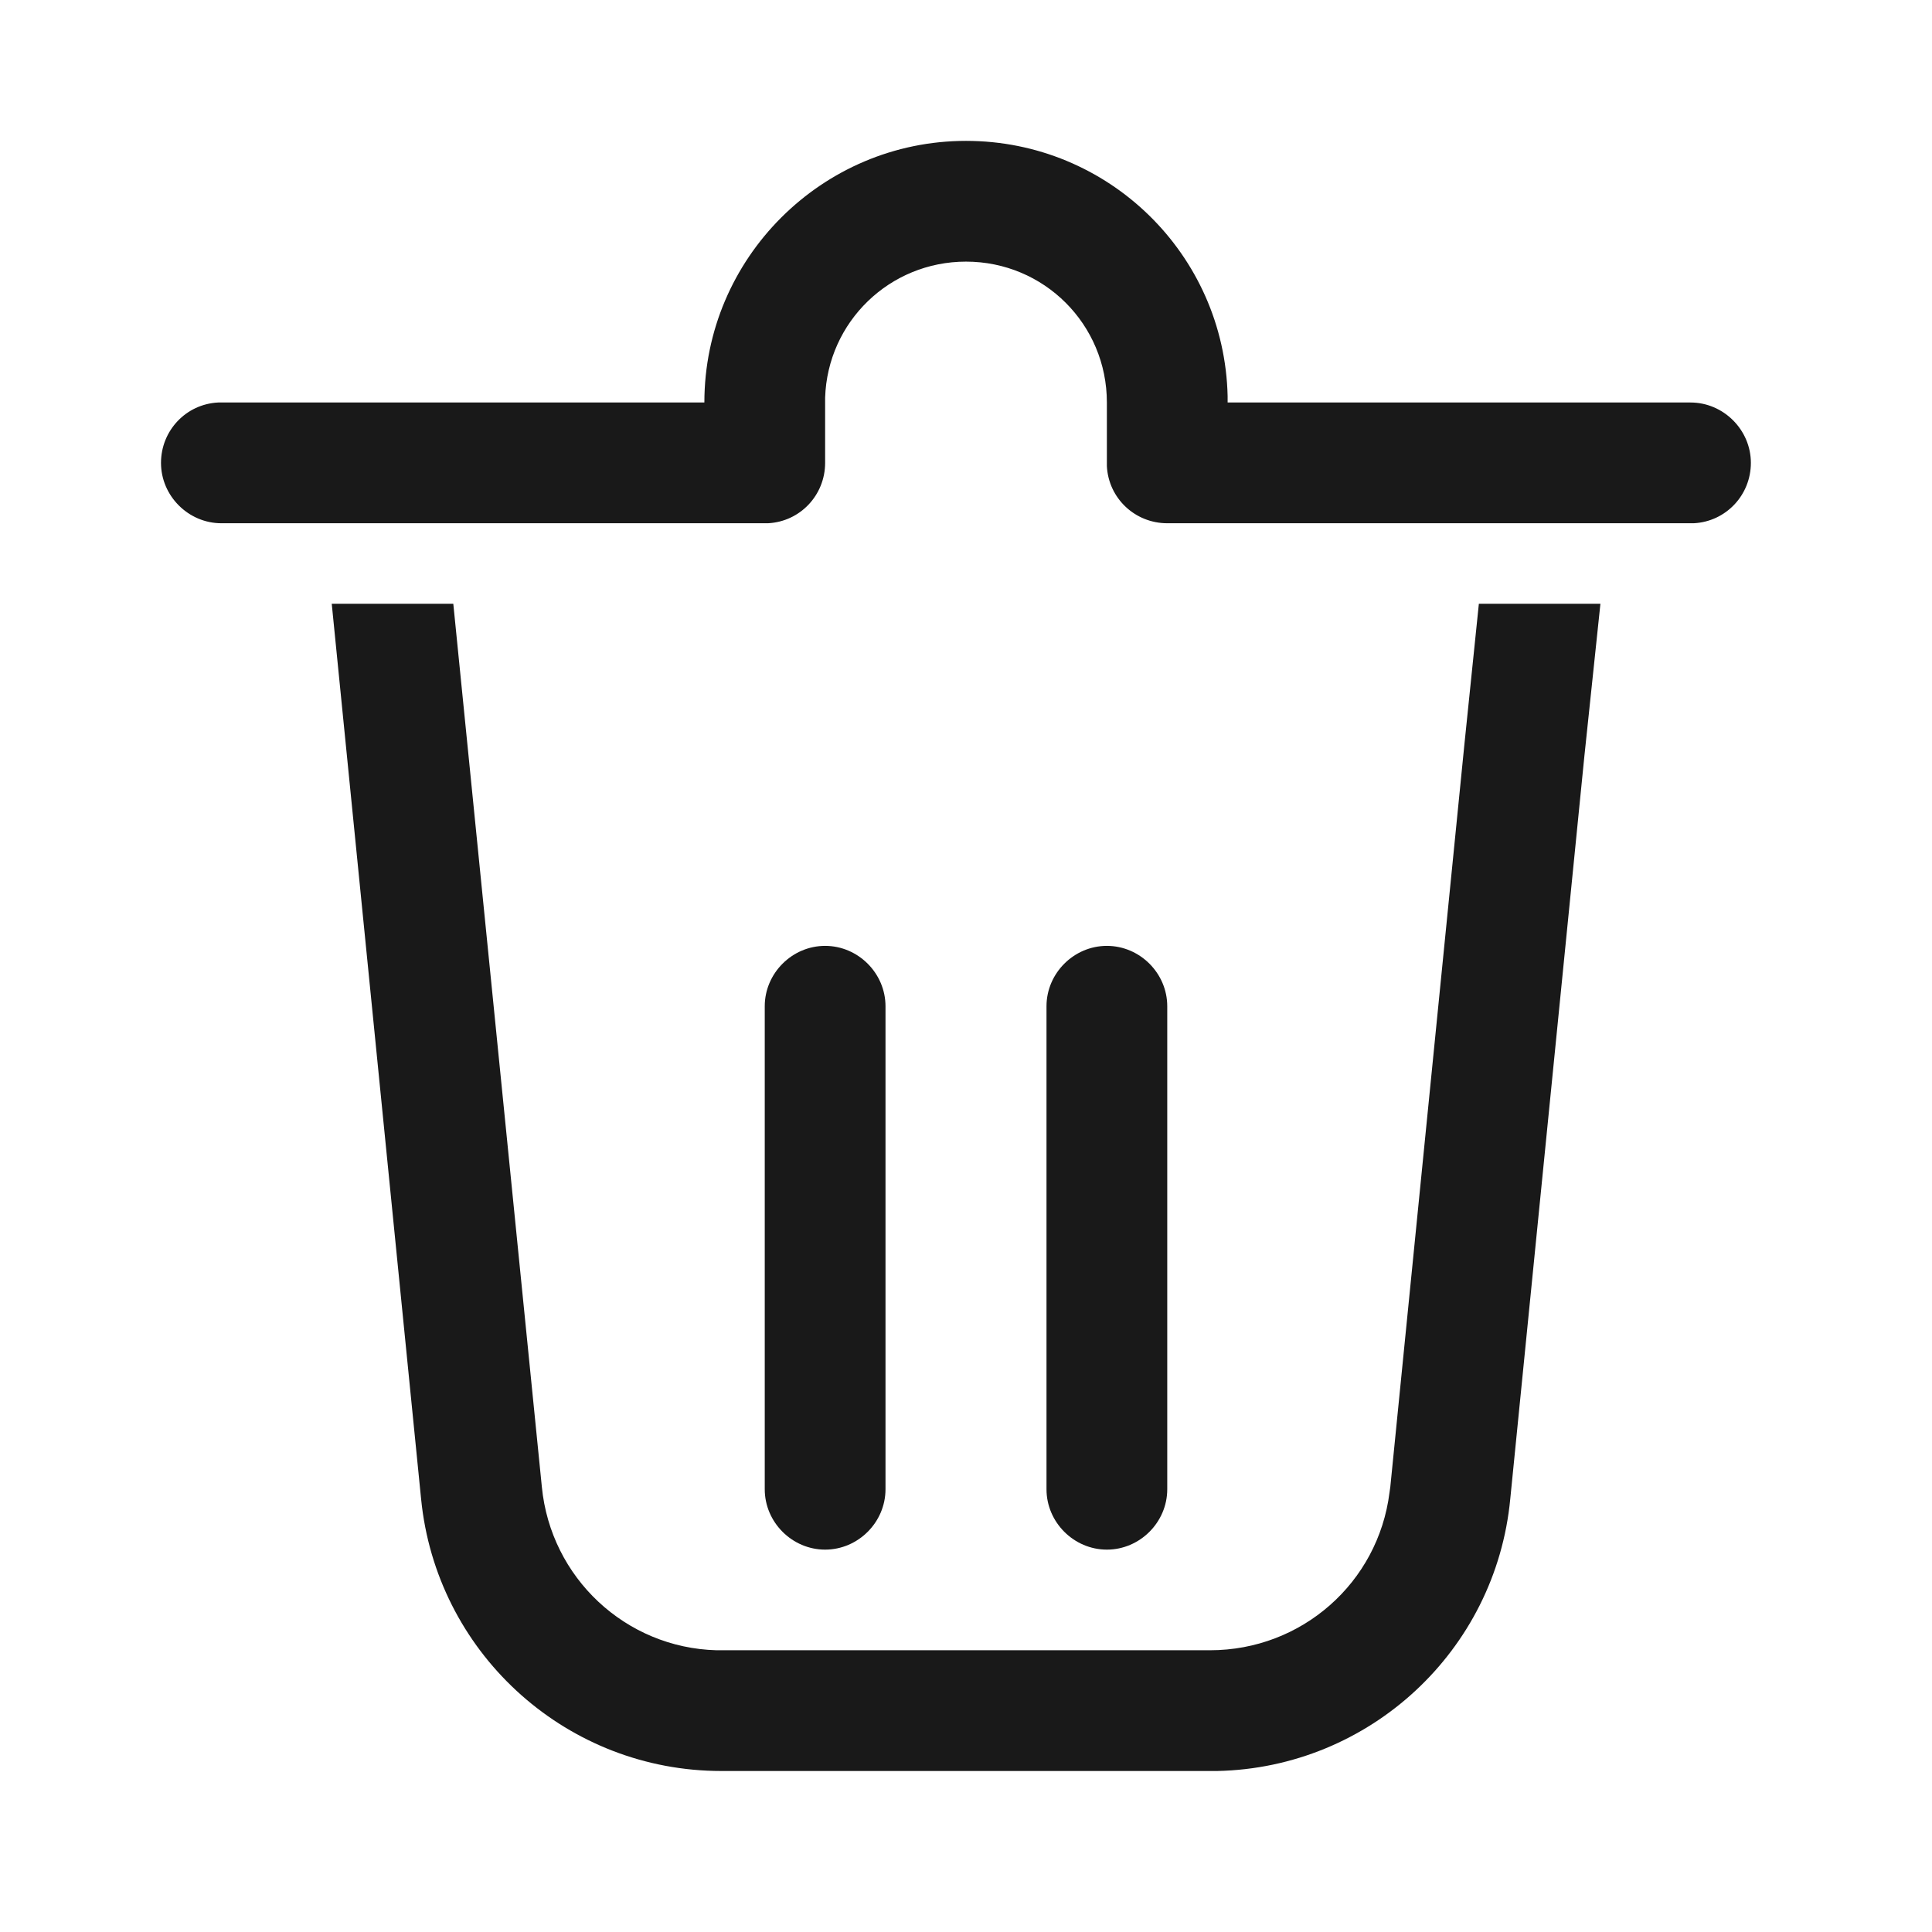 <svg xmlns="http://www.w3.org/2000/svg" xmlns:xlink="http://www.w3.org/1999/xlink"
     viewBox="0 0 24 24" fill="none">
    <defs>
        <rect id="path_0" x="0" y="0" width="24" height="24"/>
    </defs>
    <g opacity="1" transform="translate(0 0)  rotate(0 12 12)">
        <mask id="bg-mask-0" fill="white">
            <use xlink:href="#path_0"></use>
        </mask>
        <g mask="url(#bg-mask-0)">
            <g opacity="1" transform="translate(2 1.75)  rotate(0 9.875 10.125)">
                <g opacity="1" transform="translate(0 0)  rotate(0 9.875 10.125)">
                    <path id="_path-1" fill-rule="evenodd" style="fill:#000000"
                          transform="translate(2.121 5.75)  rotate(0 7.878 7.25)" opacity="0.9"
                          d="M2.61,10.97L1.51,0L0,0L1.11,11.12L1.12,11.21C1.35,13.08 2.94,14.5 4.84,14.5L10.91,14.5L11,14.5C12.89,14.46 14.46,13.01 14.64,11.12L15.56,1.9L15.76,0L14.25,0L14.07,1.75L13.15,10.97L13.14,11.04C13,12.16 12.05,13 10.91,13L4.84,13L4.78,13C3.65,12.97 2.72,12.1 2.61,10.97Z "/>
                    <path id="_path-1" fill-rule="evenodd" style="fill:#000000"
                          transform="translate(7.5 10)  rotate(0 0.75 3.75)" opacity="0.9"
                          d="M0,0.75L0,6.75C0,7.16 0.34,7.5 0.75,7.5C1.16,7.5 1.5,7.16 1.5,6.75L1.5,0.75C1.5,0.34 1.16,0 0.75,0C0.34,0 0,0.34 0,0.75Z "/>
                    <path id="_path-1" fill-rule="evenodd" style="fill:#000000"
                          transform="translate(11 10)  rotate(0 0.75 3.75)" opacity="0.9"
                          d="M0,0.75L0,6.75C0,7.16 0.34,7.5 0.75,7.5C1.16,7.5 1.5,7.16 1.5,6.75L1.5,0.75C1.5,0.34 1.16,0 0.75,0C0.34,0 0,0.34 0,0.75Z "/>
                    <path id="_path-1" fill-rule="evenodd" style="fill:#000000"
                          transform="translate(0 0)  rotate(0 9.875 2.375)" opacity="0.9"
                          d="M11.75,3.25L11.75,4L11.75,4.04C11.77,4.44 12.1,4.75 12.5,4.75L19,4.75L19.04,4.75C19.44,4.73 19.75,4.4 19.75,4C19.75,3.59 19.41,3.25 19,3.25L13.25,3.25L13.25,3.17C13.21,1.41 11.77,0 10,0C8.21,0 6.75,1.46 6.75,3.25L0.75,3.25L0.71,3.25C0.31,3.27 0,3.6 0,4C0,4.41 0.34,4.75 0.75,4.75L7.5,4.75L7.54,4.75C7.94,4.73 8.25,4.4 8.25,4L8.25,3.25L8.25,3.19C8.28,2.25 9.05,1.5 10,1.5C10.97,1.5 11.75,2.28 11.75,3.25Z "/>
                </g>
            </g>
        </g>
    </g>
</svg>